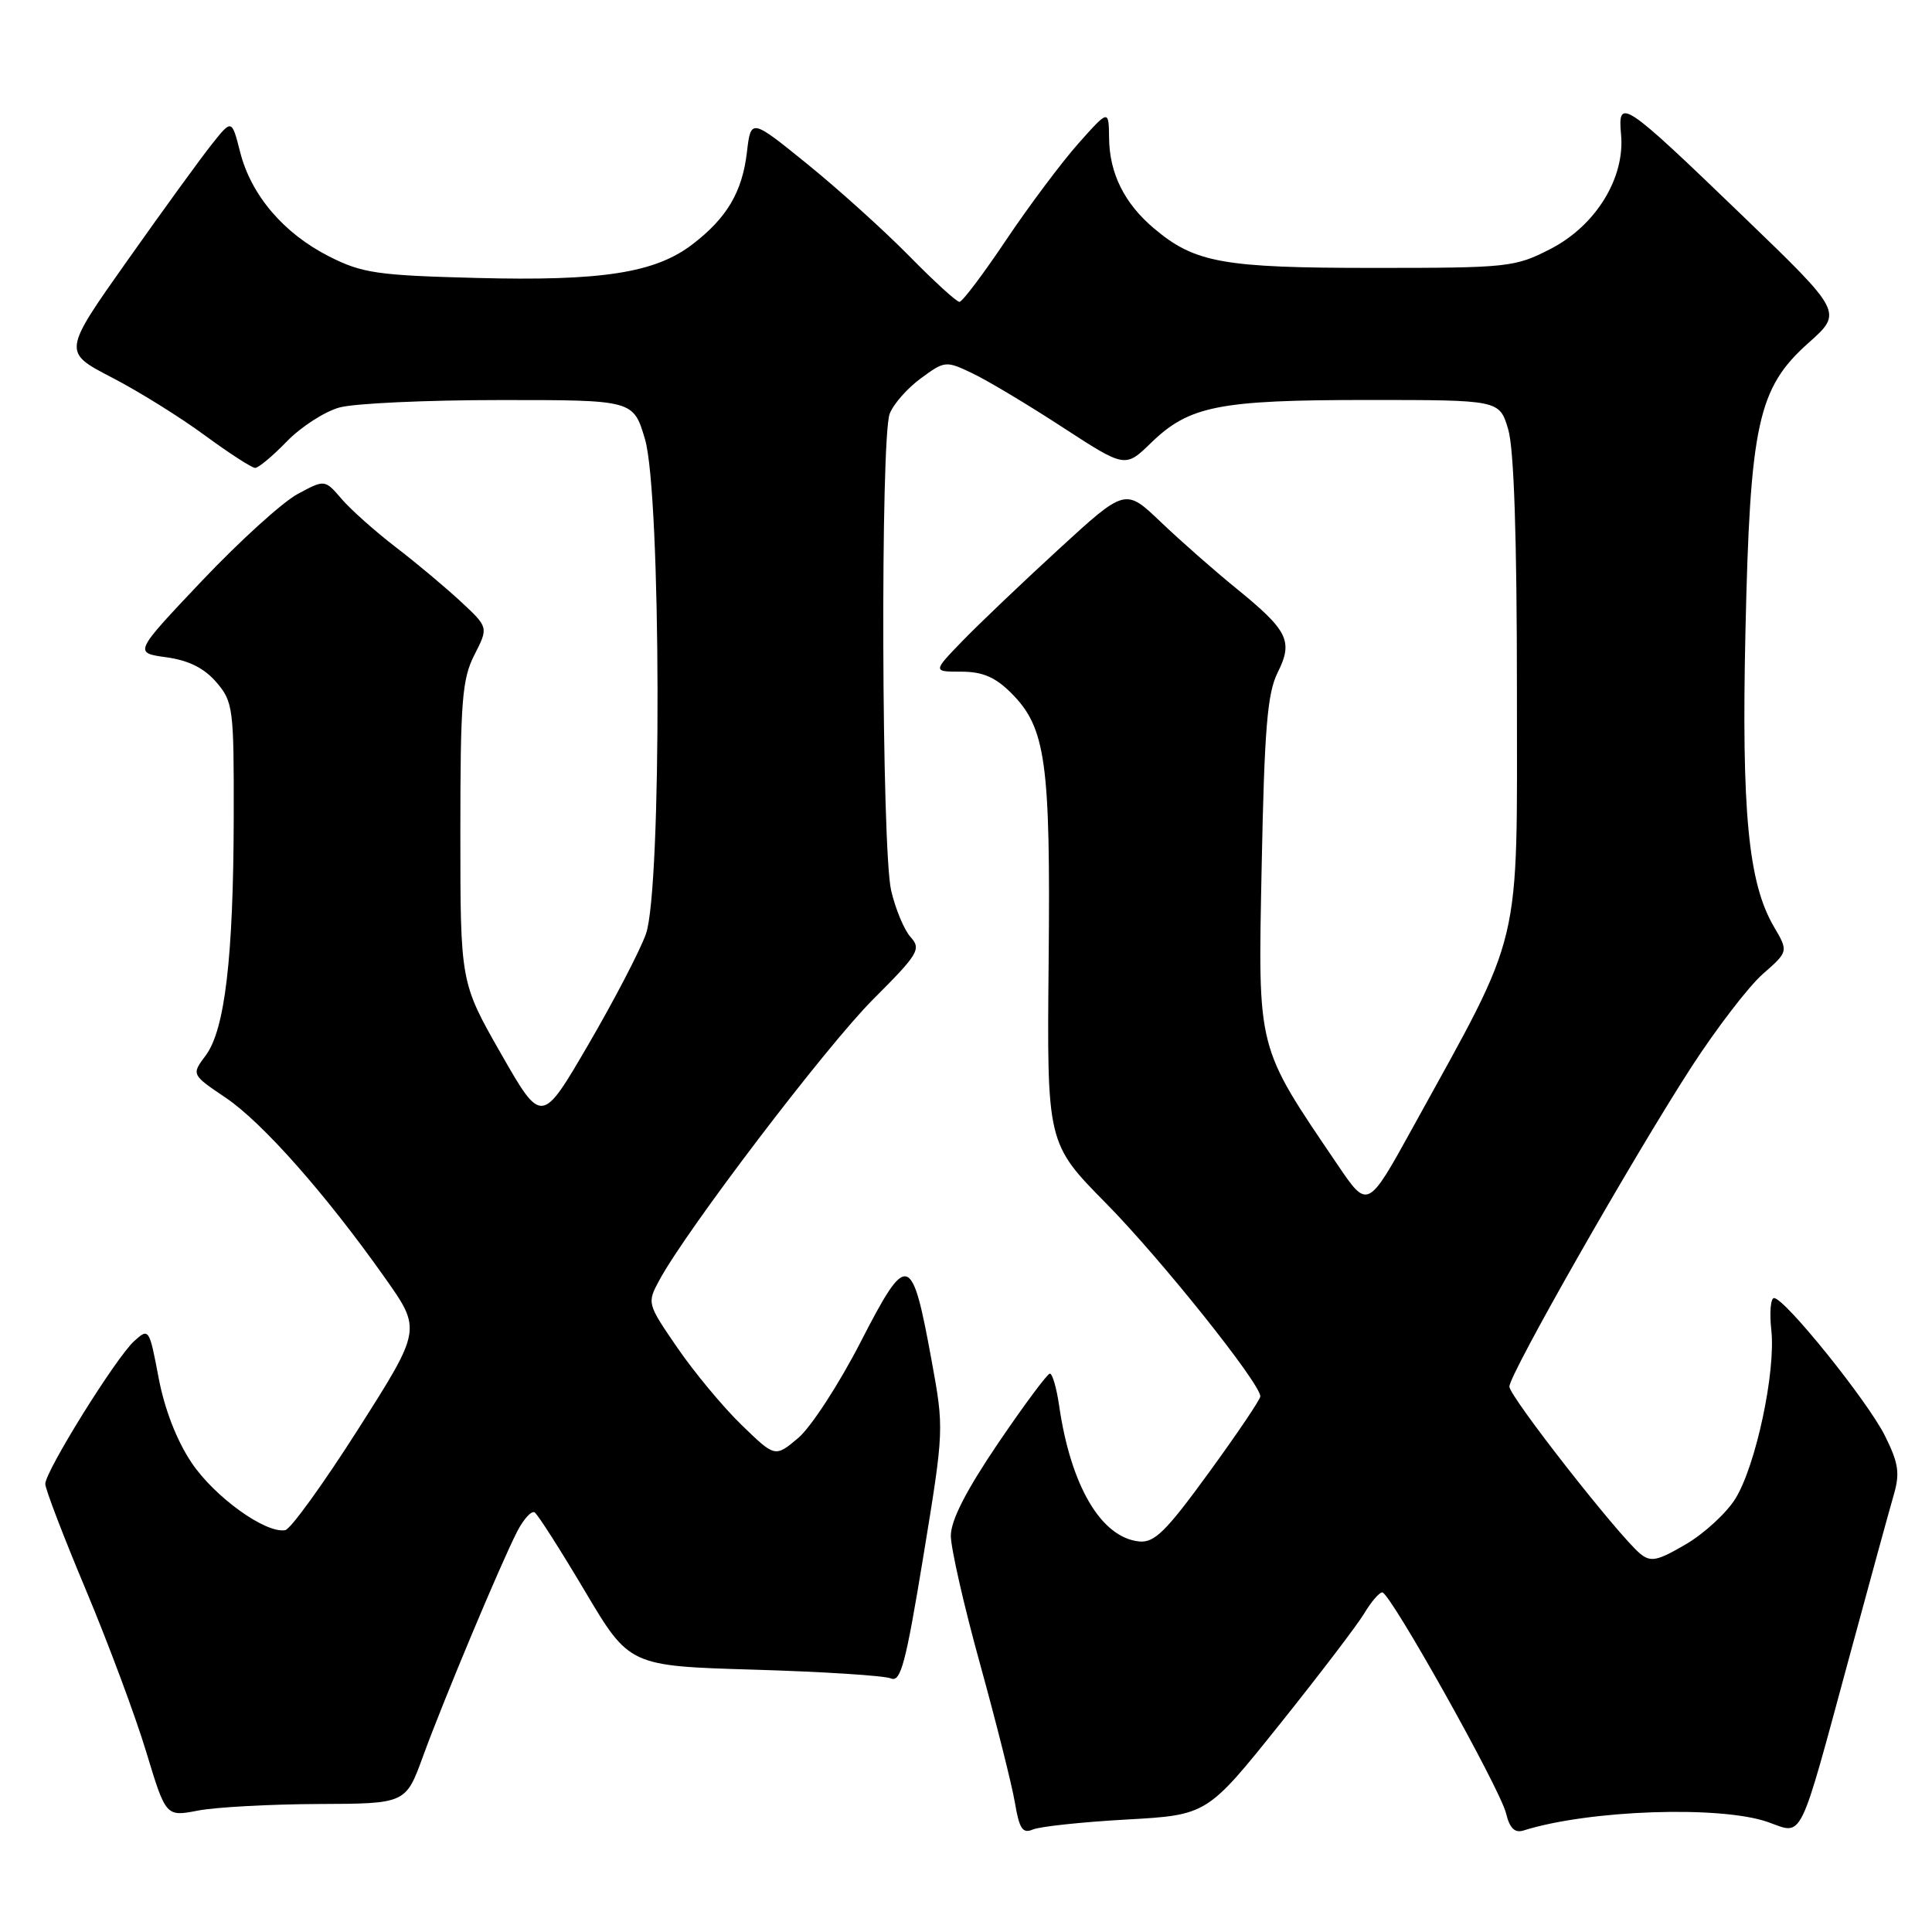 <?xml version="1.0" encoding="UTF-8" standalone="no"?>
<!DOCTYPE svg PUBLIC "-//W3C//DTD SVG 1.1//EN" "http://www.w3.org/Graphics/SVG/1.1/DTD/svg11.dtd" >
<svg xmlns="http://www.w3.org/2000/svg" xmlns:xlink="http://www.w3.org/1999/xlink" version="1.1" viewBox="0 0 256 256">
 <g >
 <path fill="currentColor"
d=" M 149.22 241.10 C 159.94 240.50 159.94 240.50 169.55 228.50 C 174.83 221.90 179.89 215.26 180.79 213.75 C 181.69 212.24 182.76 211.00 183.16 211.00 C 184.20 211.00 198.76 236.98 199.56 240.28 C 200.04 242.25 200.71 242.91 201.87 242.55 C 210.57 239.81 228.06 239.22 234.31 241.45 C 238.97 243.11 238.28 244.51 245.06 219.50 C 247.74 209.60 250.39 199.95 250.94 198.05 C 251.77 195.19 251.56 193.85 249.76 190.24 C 247.46 185.63 236.48 172.00 235.07 172.00 C 234.62 172.00 234.45 173.91 234.71 176.25 C 235.31 181.78 232.66 194.19 229.95 198.58 C 228.78 200.47 225.83 203.19 223.39 204.62 C 219.59 206.85 218.73 207.02 217.32 205.86 C 214.43 203.46 200.00 185.03 200.00 183.73 C 200.00 182.09 216.38 153.35 224.13 141.37 C 227.45 136.25 231.70 130.72 233.57 129.07 C 236.98 126.08 236.98 126.08 235.05 122.79 C 231.66 117.00 230.75 107.57 231.28 83.72 C 231.89 56.17 232.92 51.42 239.63 45.44 C 244.18 41.39 244.18 41.39 230.98 28.67 C 215.05 13.32 214.34 12.85 214.80 17.84 C 215.33 23.60 211.44 29.90 205.46 32.98 C 200.74 35.41 199.88 35.50 182.03 35.50 C 162.08 35.50 158.33 34.83 152.94 30.29 C 149.00 26.98 147.01 22.99 146.96 18.30 C 146.91 14.50 146.91 14.50 142.90 19.00 C 140.70 21.48 136.40 27.21 133.35 31.75 C 130.31 36.29 127.51 40.00 127.13 40.00 C 126.75 40.00 123.75 37.26 120.47 33.92 C 117.19 30.58 111.12 25.10 107.00 21.76 C 99.50 15.68 99.50 15.68 98.97 20.18 C 98.35 25.45 96.31 28.90 91.72 32.40 C 86.78 36.17 79.73 37.26 63.14 36.83 C 50.00 36.49 48.00 36.20 43.63 33.99 C 37.60 30.94 33.27 25.87 31.82 20.15 C 30.71 15.80 30.71 15.80 28.11 19.06 C 26.67 20.86 21.63 27.80 16.91 34.48 C 8.31 46.64 8.31 46.64 14.78 50.00 C 18.35 51.84 23.90 55.30 27.13 57.68 C 30.36 60.05 33.37 62.00 33.81 62.00 C 34.25 62.00 36.14 60.42 38.01 58.49 C 39.88 56.56 43.01 54.54 44.96 54.00 C 46.91 53.45 56.47 53.01 66.21 53.01 C 83.92 53.00 83.92 53.00 85.46 58.18 C 87.61 65.42 87.71 117.73 85.59 123.75 C 84.81 125.95 81.38 132.54 77.97 138.39 C 71.77 149.03 71.77 149.03 66.38 139.61 C 61.00 130.18 61.00 130.18 61.00 110.30 C 61.00 92.90 61.23 89.97 62.86 86.78 C 64.72 83.13 64.72 83.13 61.11 79.76 C 59.12 77.91 55.25 74.66 52.50 72.55 C 49.75 70.44 46.50 67.55 45.27 66.12 C 43.04 63.52 43.04 63.52 39.42 65.47 C 37.42 66.55 31.73 71.72 26.76 76.96 C 17.73 86.50 17.73 86.50 22.03 87.09 C 24.99 87.50 27.05 88.52 28.66 90.39 C 30.89 92.99 31.00 93.80 30.97 108.31 C 30.93 126.83 29.80 136.46 27.26 139.85 C 25.36 142.39 25.36 142.39 29.90 145.45 C 34.76 148.72 43.19 158.25 51.02 169.34 C 55.85 176.18 55.85 176.18 47.48 189.34 C 42.87 196.58 38.52 202.61 37.80 202.75 C 35.22 203.24 28.43 198.36 25.38 193.81 C 23.41 190.87 21.80 186.72 21.01 182.53 C 19.78 176.02 19.72 175.94 17.78 177.70 C 15.37 179.88 6.00 194.94 6.00 196.63 C 6.00 197.30 8.42 203.62 11.38 210.67 C 14.34 217.73 17.94 227.38 19.37 232.12 C 21.98 240.73 21.98 240.73 26.24 239.91 C 28.58 239.46 35.73 239.07 42.13 239.04 C 53.76 239.00 53.76 239.00 56.04 232.75 C 58.77 225.26 66.41 207.03 68.55 202.89 C 69.40 201.27 70.42 200.14 70.84 200.40 C 71.25 200.65 74.24 205.34 77.49 210.81 C 83.39 220.75 83.39 220.75 99.94 221.24 C 109.05 221.51 117.20 222.03 118.05 222.40 C 119.35 222.95 120.02 220.41 122.35 206.21 C 125.10 189.44 125.10 189.33 123.43 180.21 C 120.82 165.93 120.23 165.78 114.05 177.80 C 111.18 183.39 107.45 189.12 105.77 190.54 C 102.70 193.12 102.70 193.12 98.26 188.81 C 95.81 186.44 91.99 181.84 89.76 178.59 C 85.73 172.72 85.72 172.67 87.39 169.59 C 91.03 162.87 109.51 138.60 115.68 132.43 C 121.69 126.42 122.09 125.76 120.67 124.18 C 119.81 123.24 118.65 120.45 118.08 117.99 C 116.81 112.48 116.65 58.04 117.89 54.82 C 118.38 53.54 120.24 51.43 122.02 50.13 C 125.19 47.80 125.33 47.78 128.88 49.48 C 130.87 50.43 136.23 53.64 140.79 56.61 C 149.09 62.01 149.09 62.01 152.53 58.67 C 157.57 53.78 161.50 53.00 181.21 53.00 C 198.68 53.00 198.68 53.00 199.84 56.87 C 200.61 59.43 201.00 71.12 201.00 91.67 C 201.00 126.49 201.90 122.72 187.22 149.37 C 181.23 160.23 181.23 160.23 177.26 154.37 C 166.43 138.39 166.69 139.43 167.18 114.68 C 167.54 96.58 167.93 91.85 169.29 89.13 C 171.38 84.94 170.70 83.57 163.78 77.94 C 160.87 75.58 156.39 71.63 153.80 69.16 C 149.11 64.68 149.11 64.68 140.30 72.76 C 135.46 77.20 129.72 82.67 127.55 84.91 C 123.59 89.00 123.59 89.00 127.37 89.00 C 130.19 89.00 131.88 89.72 134.00 91.84 C 138.58 96.43 139.21 100.92 138.95 127.45 C 138.72 151.50 138.72 151.50 146.61 159.50 C 153.85 166.85 167.00 183.31 167.00 185.03 C 167.00 185.43 163.93 189.98 160.18 195.13 C 154.50 202.94 152.96 204.46 150.93 204.25 C 145.90 203.72 141.88 196.89 140.34 186.25 C 140.00 183.91 139.45 182.01 139.11 182.01 C 138.78 182.02 135.68 186.19 132.24 191.26 C 127.98 197.56 125.99 201.46 125.99 203.51 C 126.00 205.17 127.74 212.84 129.88 220.55 C 132.01 228.27 134.08 236.50 134.48 238.86 C 135.06 242.33 135.51 243.00 136.85 242.42 C 137.76 242.03 143.32 241.43 149.22 241.10 Z "/>
</g>
</svg>